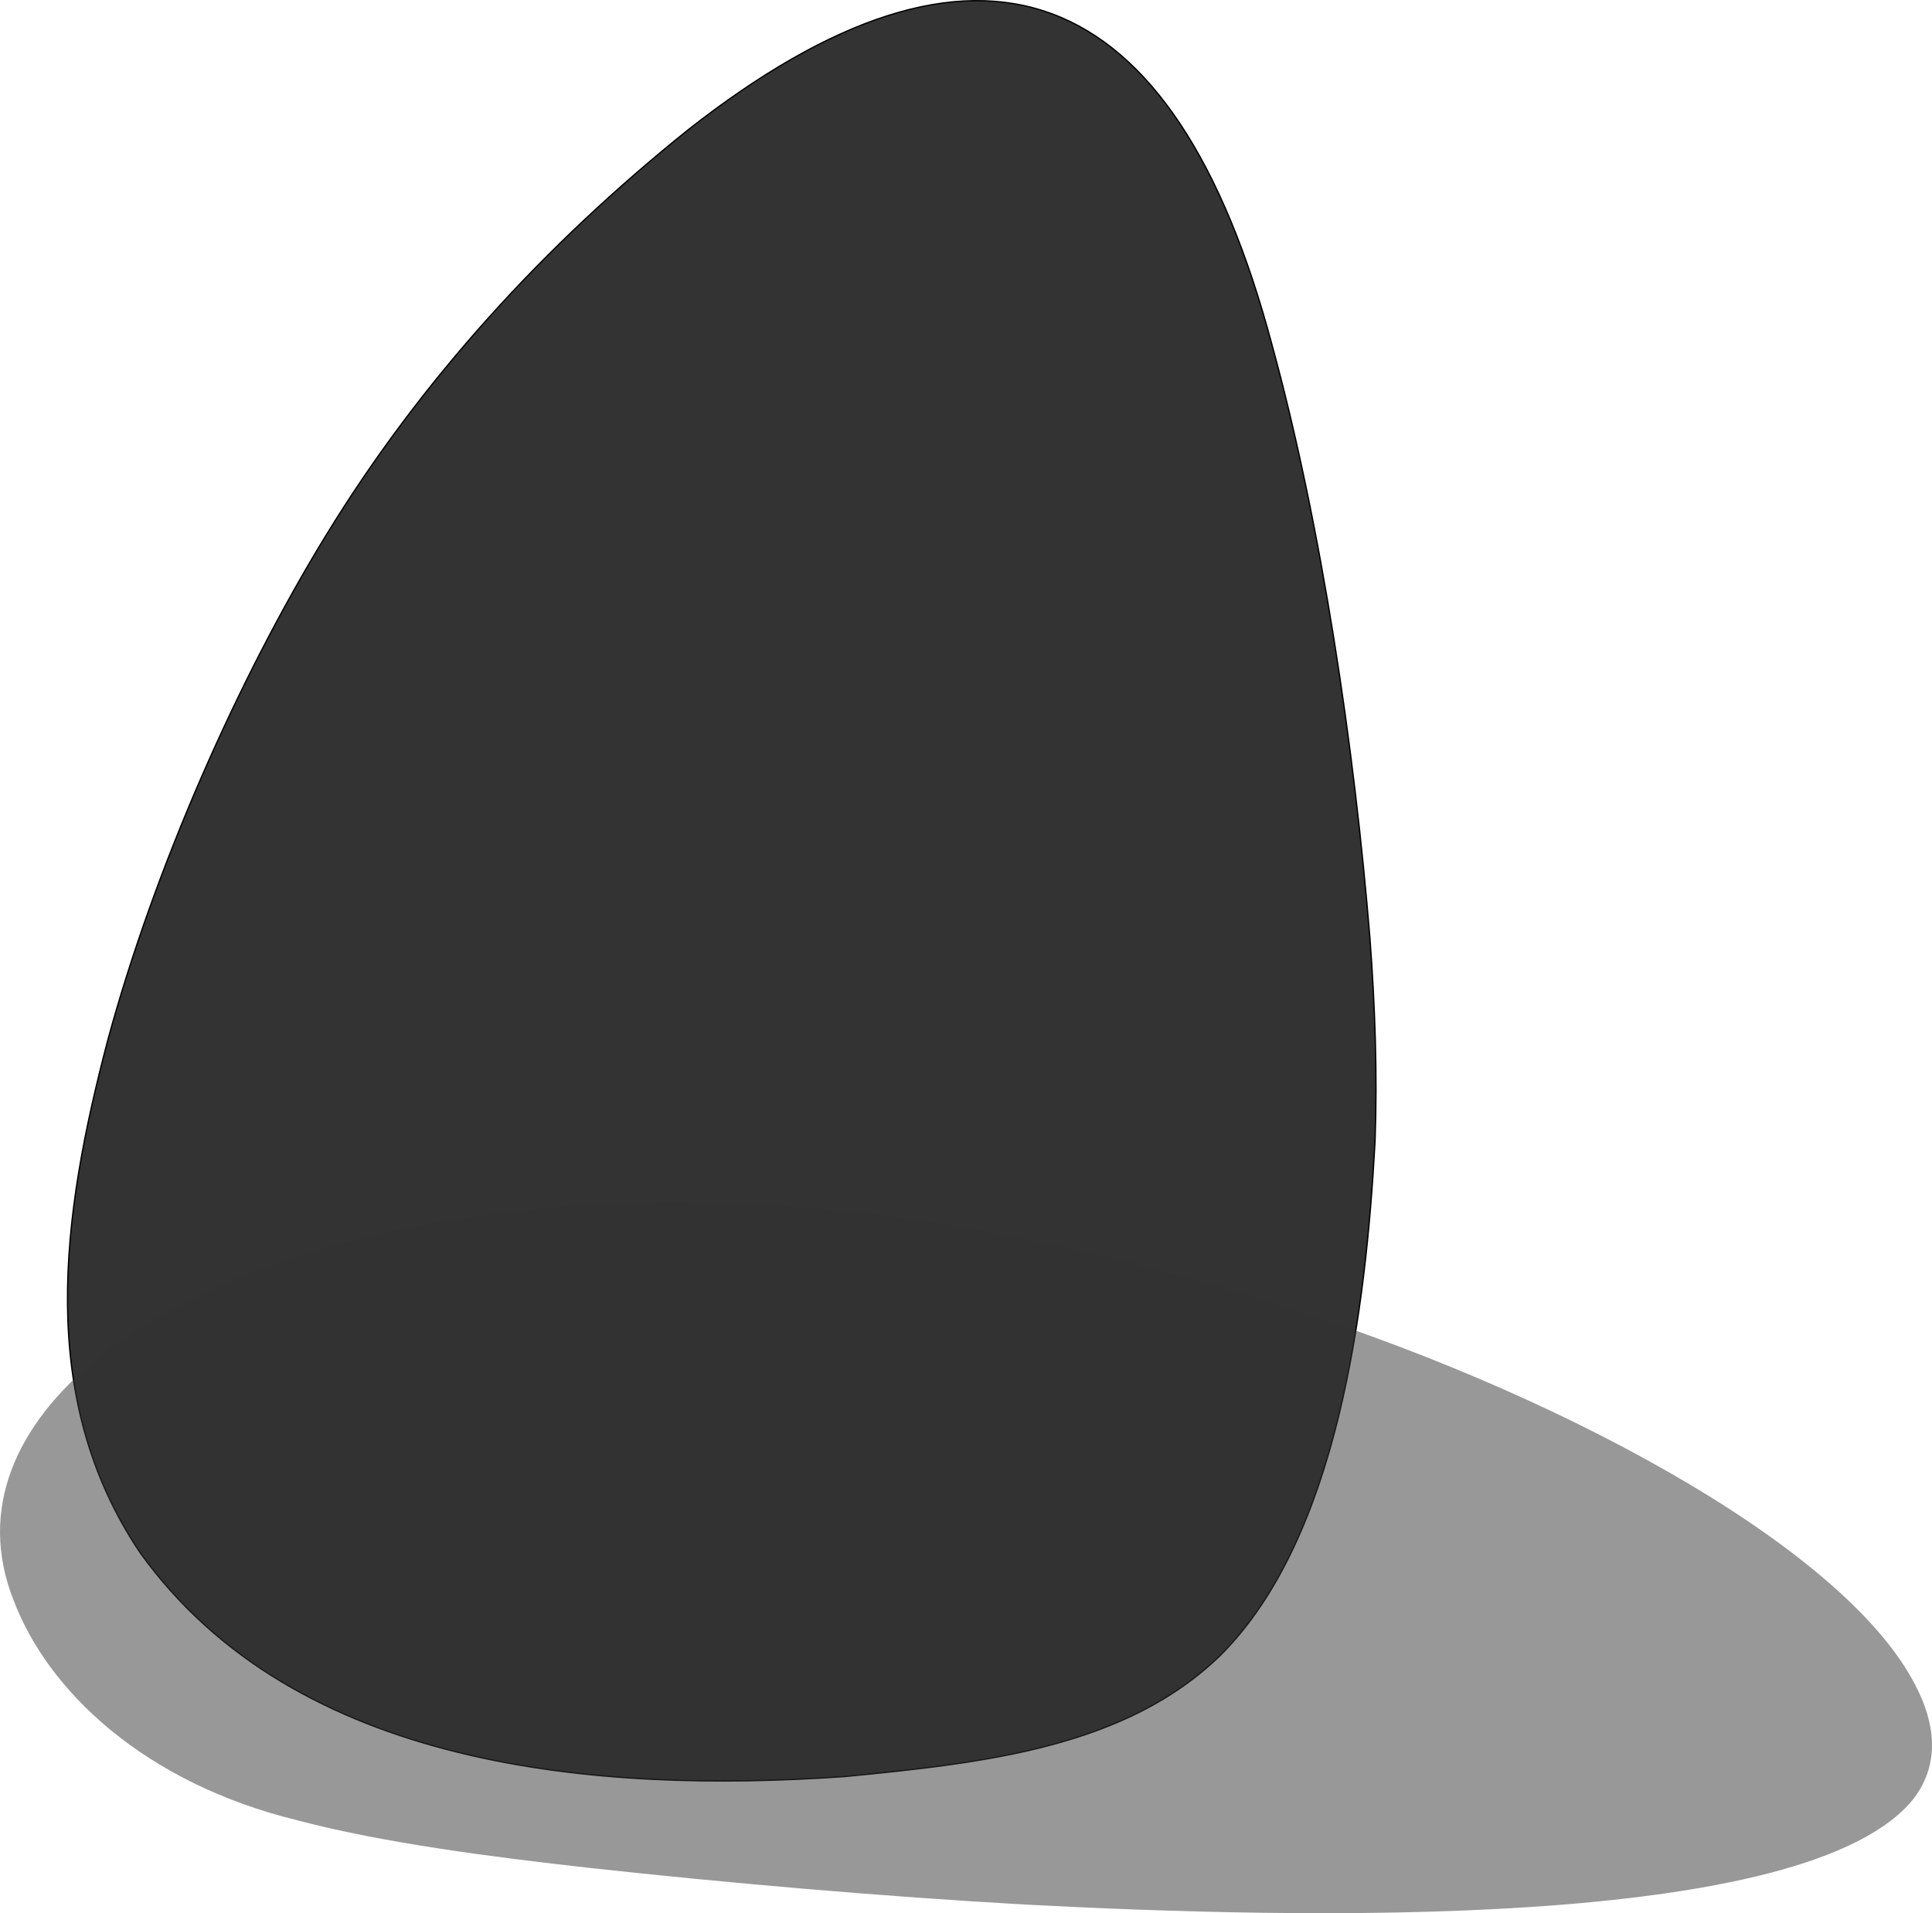<?xml version="1.0" encoding="UTF-8"?>
<svg id="_Слой_2" data-name="Слой 2" xmlns="http://www.w3.org/2000/svg" viewBox="0 0 372.44 368.89">
  <defs>
    <style>
      .cls-1 {
        opacity: .5;
      }

      .cls-1, .cls-2 {
        fill: #333;
      }

      .cls-2 {
        stroke: #000;
        stroke-miterlimit: 10;
        stroke-width: .25px;
      }
    </style>
  </defs>
  <g id="_Камни" data-name="Камни">
    <g>
      <path class="cls-2" d="M235.35,319.09c-18.14,17.71-44.95,20.8-72.53,23.47-47.7,3.31-105.84-1.39-135.82-43.18-20.01-29.79-15.2-64.7-6.23-98.79,9.04-33.27,25.19-69.79,42.08-97.37,18.43-30.11,42.08-55.94,69.77-78.17,55.92-43.9,93.61-29.63,112.58,41.4,9.6,34.95,15.92,78.03,18.88,114.34.99,13.1,1.47,26.28.99,39.36-1.76,32.22-7.11,76.1-29.6,98.82l-.12.12Z"/>
      <path class="cls-1" d="M57.53,351.04c-29.87-7.25-48.37-25.12-54.93-42.53-13.68-34.66,28.22-65.78,89.34-74.03,52.49-7.63,106.78,1.94,152.9,16.61,53.94,16.61,110.44,46.69,124.37,73.8,3.77,7.17,4.87,14.94-.16,21.74-20.27,26.01-119.83,23.32-171.35,20.61-27.07-1.52-57.61-4.16-84.13-7.08-18.59-2.08-39.46-4.77-55.87-9.07l-.16-.04Z"/>
    </g>
  </g>
</svg>